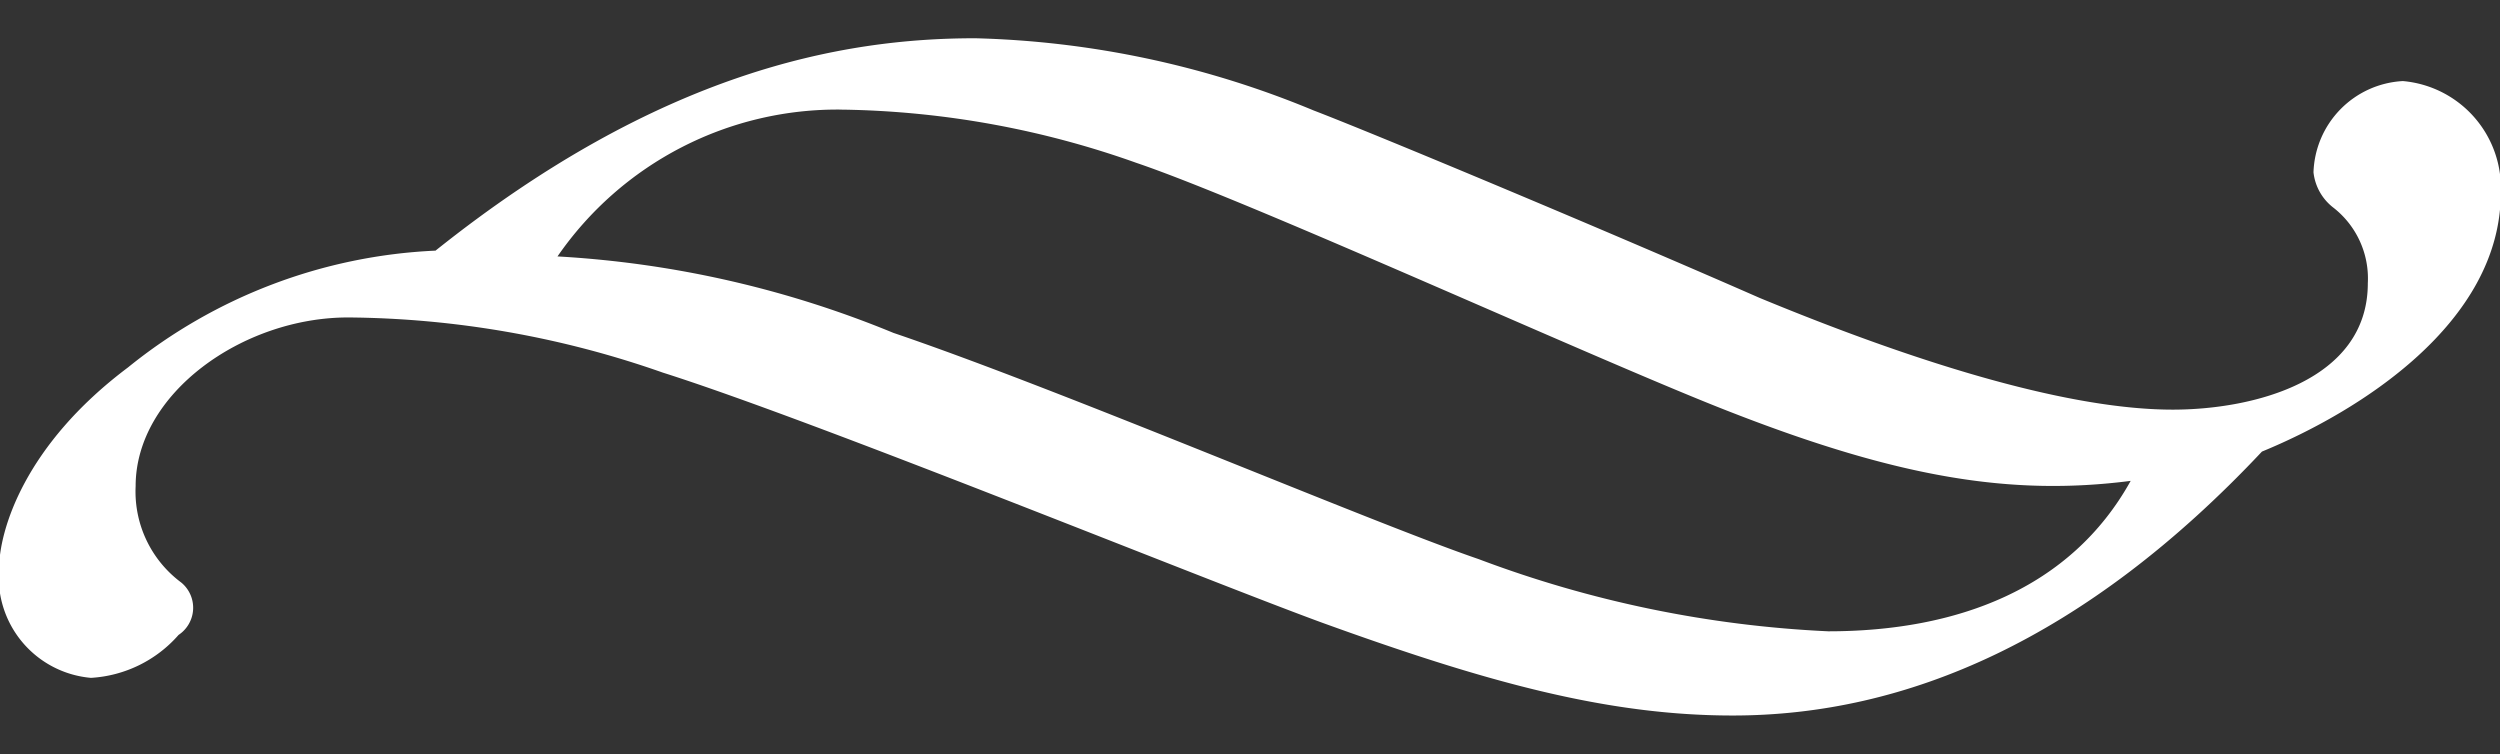 <svg xmlns="http://www.w3.org/2000/svg" width="63" height="19" viewBox="0 0 63 19">
  <rect x="0" y="0" width="63" height="19" fill="#333333" stroke="none"/>
  <defs>
    <style>
      .cls-1 {
        fill: #fff;
        fill-rule: evenodd;
      }
    </style>
  </defs>
  <path id="Shape" class="cls-1" d="M8.766,8C6.125,8,3.418,9.911,3.418,12.251a2.855,2.855,0,0,0,1.147,2.427A0.822,0.822,0,0,1,4.5,16a3.181,3.181,0,0,1-2.208,1.082A2.545,2.545,0,0,1-.025,14.352c0-1,.65-3.141,3.248-5.091a13.251,13.251,0,0,1,7.752-2.945c5.672-4.529,10.262-5.352,13.6-5.352a23.744,23.744,0,0,1,8.53,1.82C34.575,3.346,40.291,5.73,44.34,7.506c4.243,1.755,7.9,2.817,10.413,2.817,2.014,0,4.916-.716,4.916-3.185A2.263,2.263,0,0,0,58.8,5.232a1.3,1.3,0,0,1-.5-0.889,2.381,2.381,0,0,1,2.252-2.3,2.706,2.706,0,0,1,2.468,2.816c0,3.292-3.593,5.524-6.019,6.521-4.46,4.744-8.964,6.651-13.337,6.651-3.2,0-6.279-.867-10.349-2.34-3.076-1.127-12.731-5.069-16.608-6.3A24.451,24.451,0,0,0,8.809,8H8.766ZM21.216,2.762a8.565,8.565,0,0,0-7.167,3.7,26.017,26.017,0,0,1,8.466,1.927c4.222,1.431,12.017,4.766,14.745,5.7a28.71,28.71,0,0,0,8.812,1.82c3.226,0,6.106-1.061,7.621-3.791-3.01.389-5.845-.087-10.025-1.712-3.2-1.234-12.038-5.285-15.026-6.3a23.04,23.04,0,0,0-7.383-1.343H21.216Z"/>
</svg>
